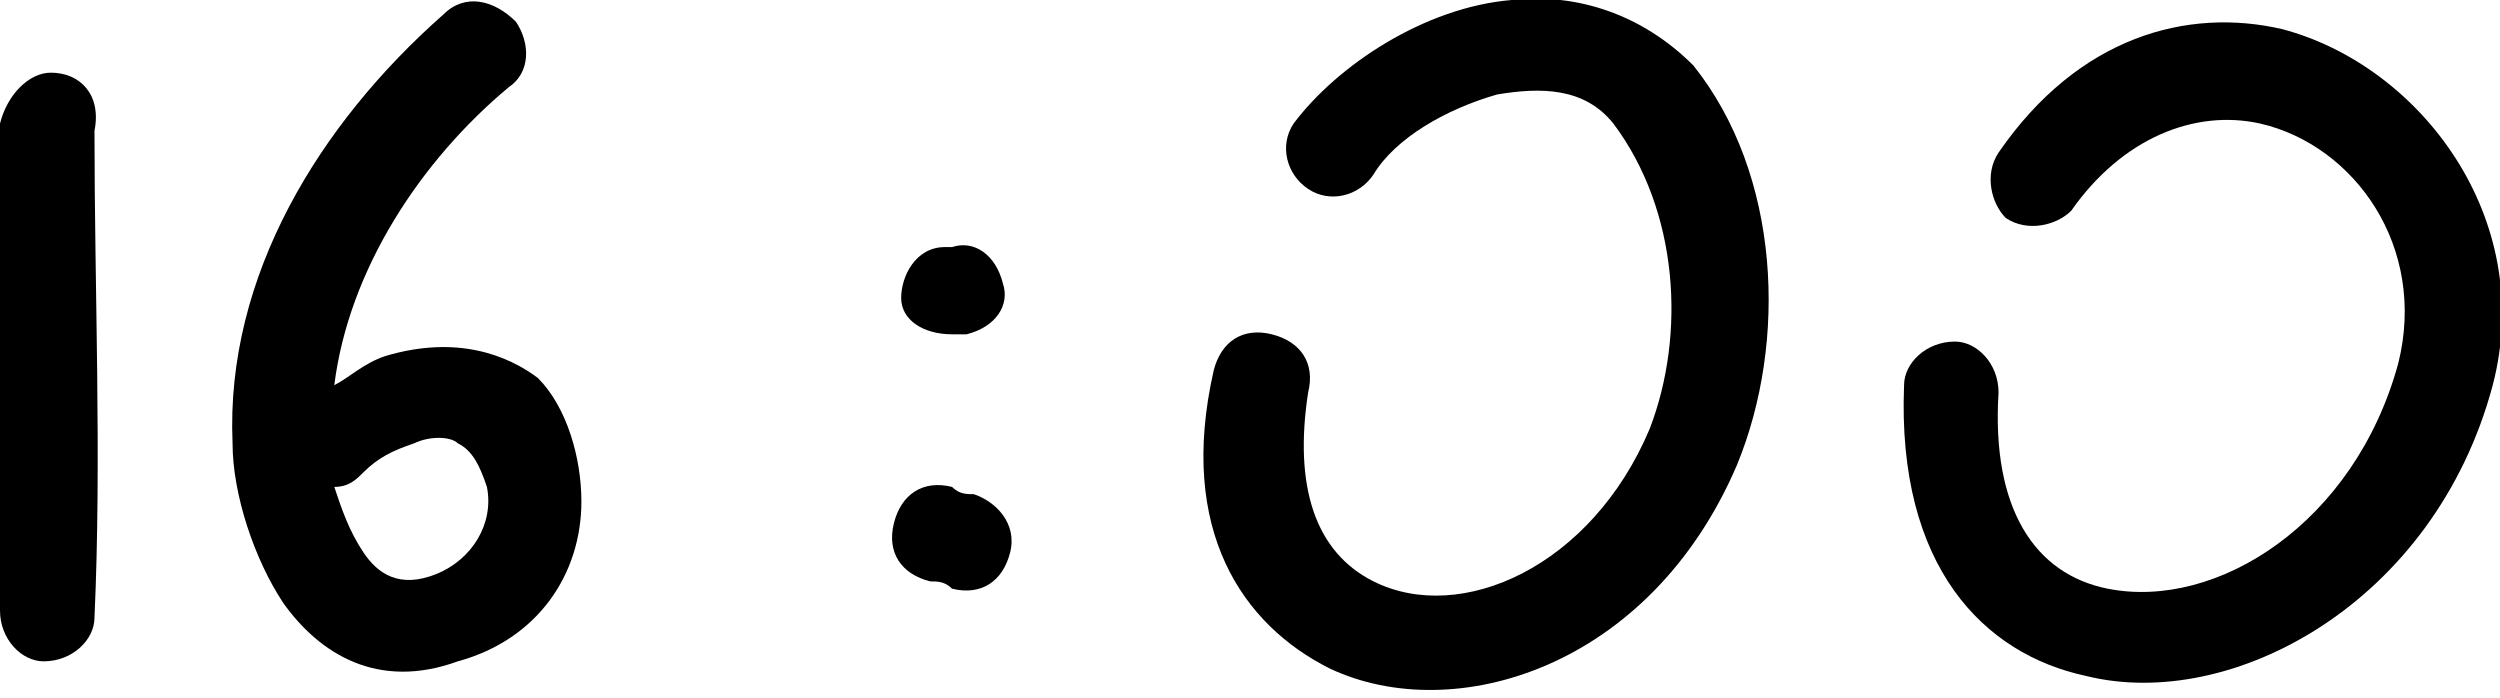 <?xml version="1.0" encoding="utf-8"?>
<!-- Generator: Adobe Illustrator 24.2.0, SVG Export Plug-In . SVG Version: 6.00 Build 0)  -->
<svg version="1.1" id="Calque_1" xmlns:serif="http://www.serif.com/"
	 xmlns="http://www.w3.org/2000/svg" xmlns:xlink="http://www.w3.org/1999/xlink" x="0px" y="0px" viewBox="0 0 34.4 9.6"
	 style="enable-background:new 0 0 34.4 9.6;" xml:space="preserve">
<g>
	<path d="M0.7,1C0.4,1,0.1,1.3,0,1.7c0,2.2,0,4.5,0,6.7c0,0.4,0.3,0.7,0.6,0.7c0.4,0,0.7-0.3,0.7-0.6c0.1-2.2,0-4.5,0-6.7
		C1.4,1.3,1.1,1,0.7,1z"/>
	<path d="M5.3,4.9C5,5,4.8,5.2,4.6,5.3C4.8,3.7,5.8,2.2,7,1.2c0.3-0.2,0.3-0.6,0.1-0.9C6.8,0,6.4-0.1,6.1,0.2
		c-1.7,1.5-3,3.6-2.9,5.9c0,0.7,0.3,1.6,0.7,2.2c0.5,0.7,1.3,1.2,2.4,0.8C7.4,8.8,8,7.9,8,6.9c0-0.6-0.2-1.3-0.6-1.7
		C7,4.9,6.3,4.6,5.3,4.9z M6,7.9C5.5,8.1,5.2,7.9,5,7.6C4.8,7.3,4.7,7,4.6,6.7c0.2,0,0.3-0.1,0.4-0.2c0.2-0.2,0.4-0.3,0.7-0.4
		c0.2-0.1,0.5-0.1,0.6,0c0.2,0.1,0.3,0.3,0.4,0.6C6.8,7.2,6.5,7.7,6,7.9z"/>
	<path d="M13.1,4.6c0.1,0,0.1,0,0.2,0c0.4-0.1,0.6-0.4,0.5-0.7c-0.1-0.4-0.4-0.6-0.7-0.5c-0.1,0-0.1,0-0.1,0c-0.4,0-0.6,0.4-0.6,0.7
		C12.4,4.4,12.7,4.6,13.1,4.6z"/>
	<path d="M31.4,0.4c-1.3-0.3-2.8,0.1-3.9,1.7c-0.2,0.3-0.1,0.7,0.1,0.9c0.3,0.2,0.7,0.1,0.9-0.1c0.7-1,1.7-1.4,2.6-1.2
		C32.4,2,33.4,3.4,33,5c-0.6,2.2-2.5,3.4-4,3.1C28,7.9,27.4,7,27.5,5.4c0-0.4-0.3-0.7-0.6-0.7c-0.4,0-0.7,0.3-0.7,0.6
		c-0.1,2.5,1.1,3.7,2.5,4c2,0.5,4.8-1,5.6-4C34.9,3,33.3,0.9,31.4,0.4z"/>
	<path d="M20.8,0c-1.2,0.1-2.4,0.9-3,1.7C17.6,2,17.7,2.4,18,2.6s0.7,0.1,0.9-0.2c0.3-0.5,1-0.9,1.7-1.1c0.6-0.1,1.2-0.1,1.6,0.4
		c0.9,1.2,1,2.9,0.5,4.2c-0.8,1.9-2.6,2.7-3.8,2.1c-0.8-0.4-1.1-1.3-0.9-2.6c0.1-0.4-0.1-0.7-0.5-0.8c-0.4-0.1-0.7,0.1-0.8,0.5
		c-0.5,2.2,0.4,3.5,1.6,4.1c1.7,0.8,4.4,0,5.6-2.8c0.7-1.7,0.6-4-0.6-5.5C22.6,0.2,21.7-0.1,20.8,0z"/>
	<path d="M13.4,6.8c-0.1,0-0.2,0-0.3-0.1c-0.4-0.1-0.7,0.1-0.8,0.5c-0.1,0.4,0.1,0.7,0.5,0.8c0.1,0,0.2,0,0.3,0.1
		c0.4,0.1,0.7-0.1,0.8-0.5C14,7.2,13.7,6.9,13.4,6.8z"/>
</g>
</svg>
